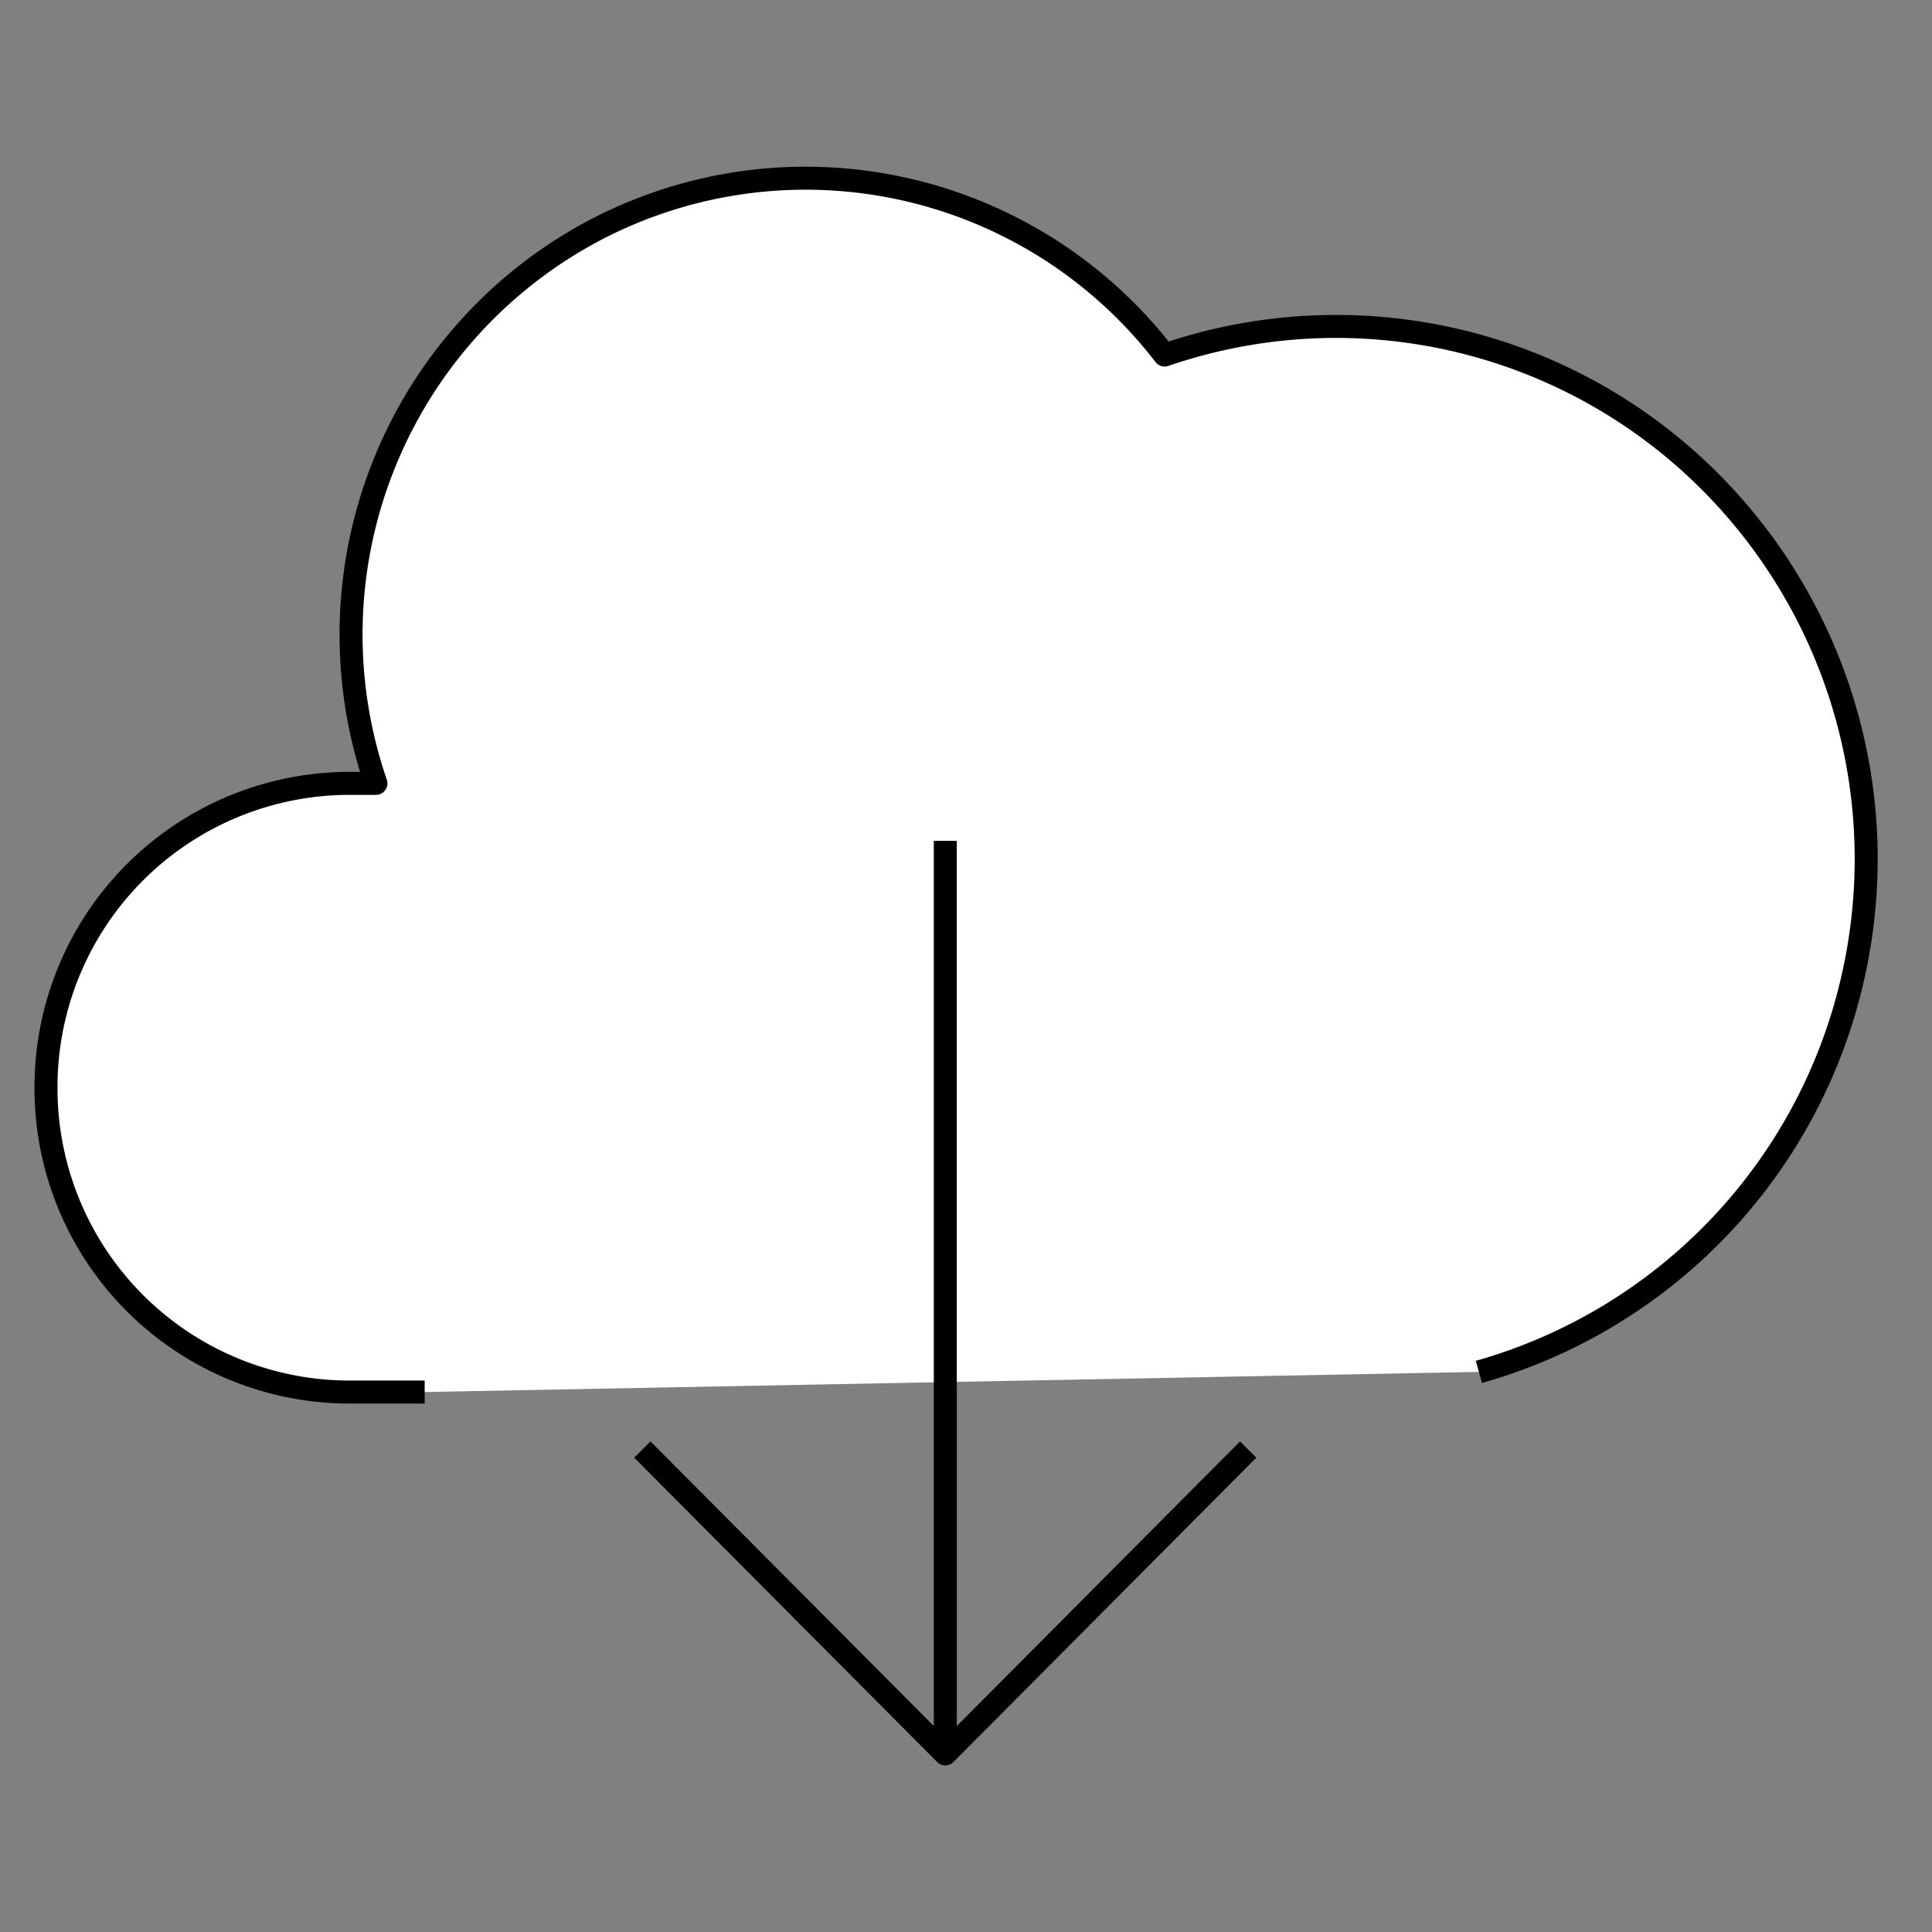 <svg xmlns="http://www.w3.org/2000/svg" viewBox="-952.304 -3610.5 21 21" width="21" height="21"><rect x="-952.304" y="-3610.5" width="21" height="21" fill="#808080" stroke="none"/><g fill="none"><path d="M-936.229-3595.588a5.777 5.777 0 0 0 4.055-4.244 5.806 5.806 0 0 0-1.737-5.619 5.742 5.742 0 0 0-5.734-1.19 4.924 4.924 0 0 0-6.253-1.325 4.972 4.972 0 0 0-2.32 5.981h-.293a3.3 3.3 0 0 0-3.293 3.308 3.3 3.3 0 0 0 3.293 3.308h.823" fill="#fff"/><path d="M-936.229-3595.588a5.777 5.777 0 0 0 4.055-4.244 5.806 5.806 0 0 0-1.737-5.619 5.742 5.742 0 0 0-5.734-1.19 4.924 4.924 0 0 0-6.253-1.325 4.972 4.972 0 0 0-2.32 5.981h-.293a3.3 3.3 0 0 0-3.293 3.308 3.3 3.3 0 0 0 3.293 3.308h.823M-945.322-3594.744l3.293 3.308 3.292-3.308M-942.029-3591.436v-9.925" stroke="#000" stroke-linejoin="round" stroke-width=".25"/><path d="M-951.804-3610h20v20h-20z"/></g></svg>
